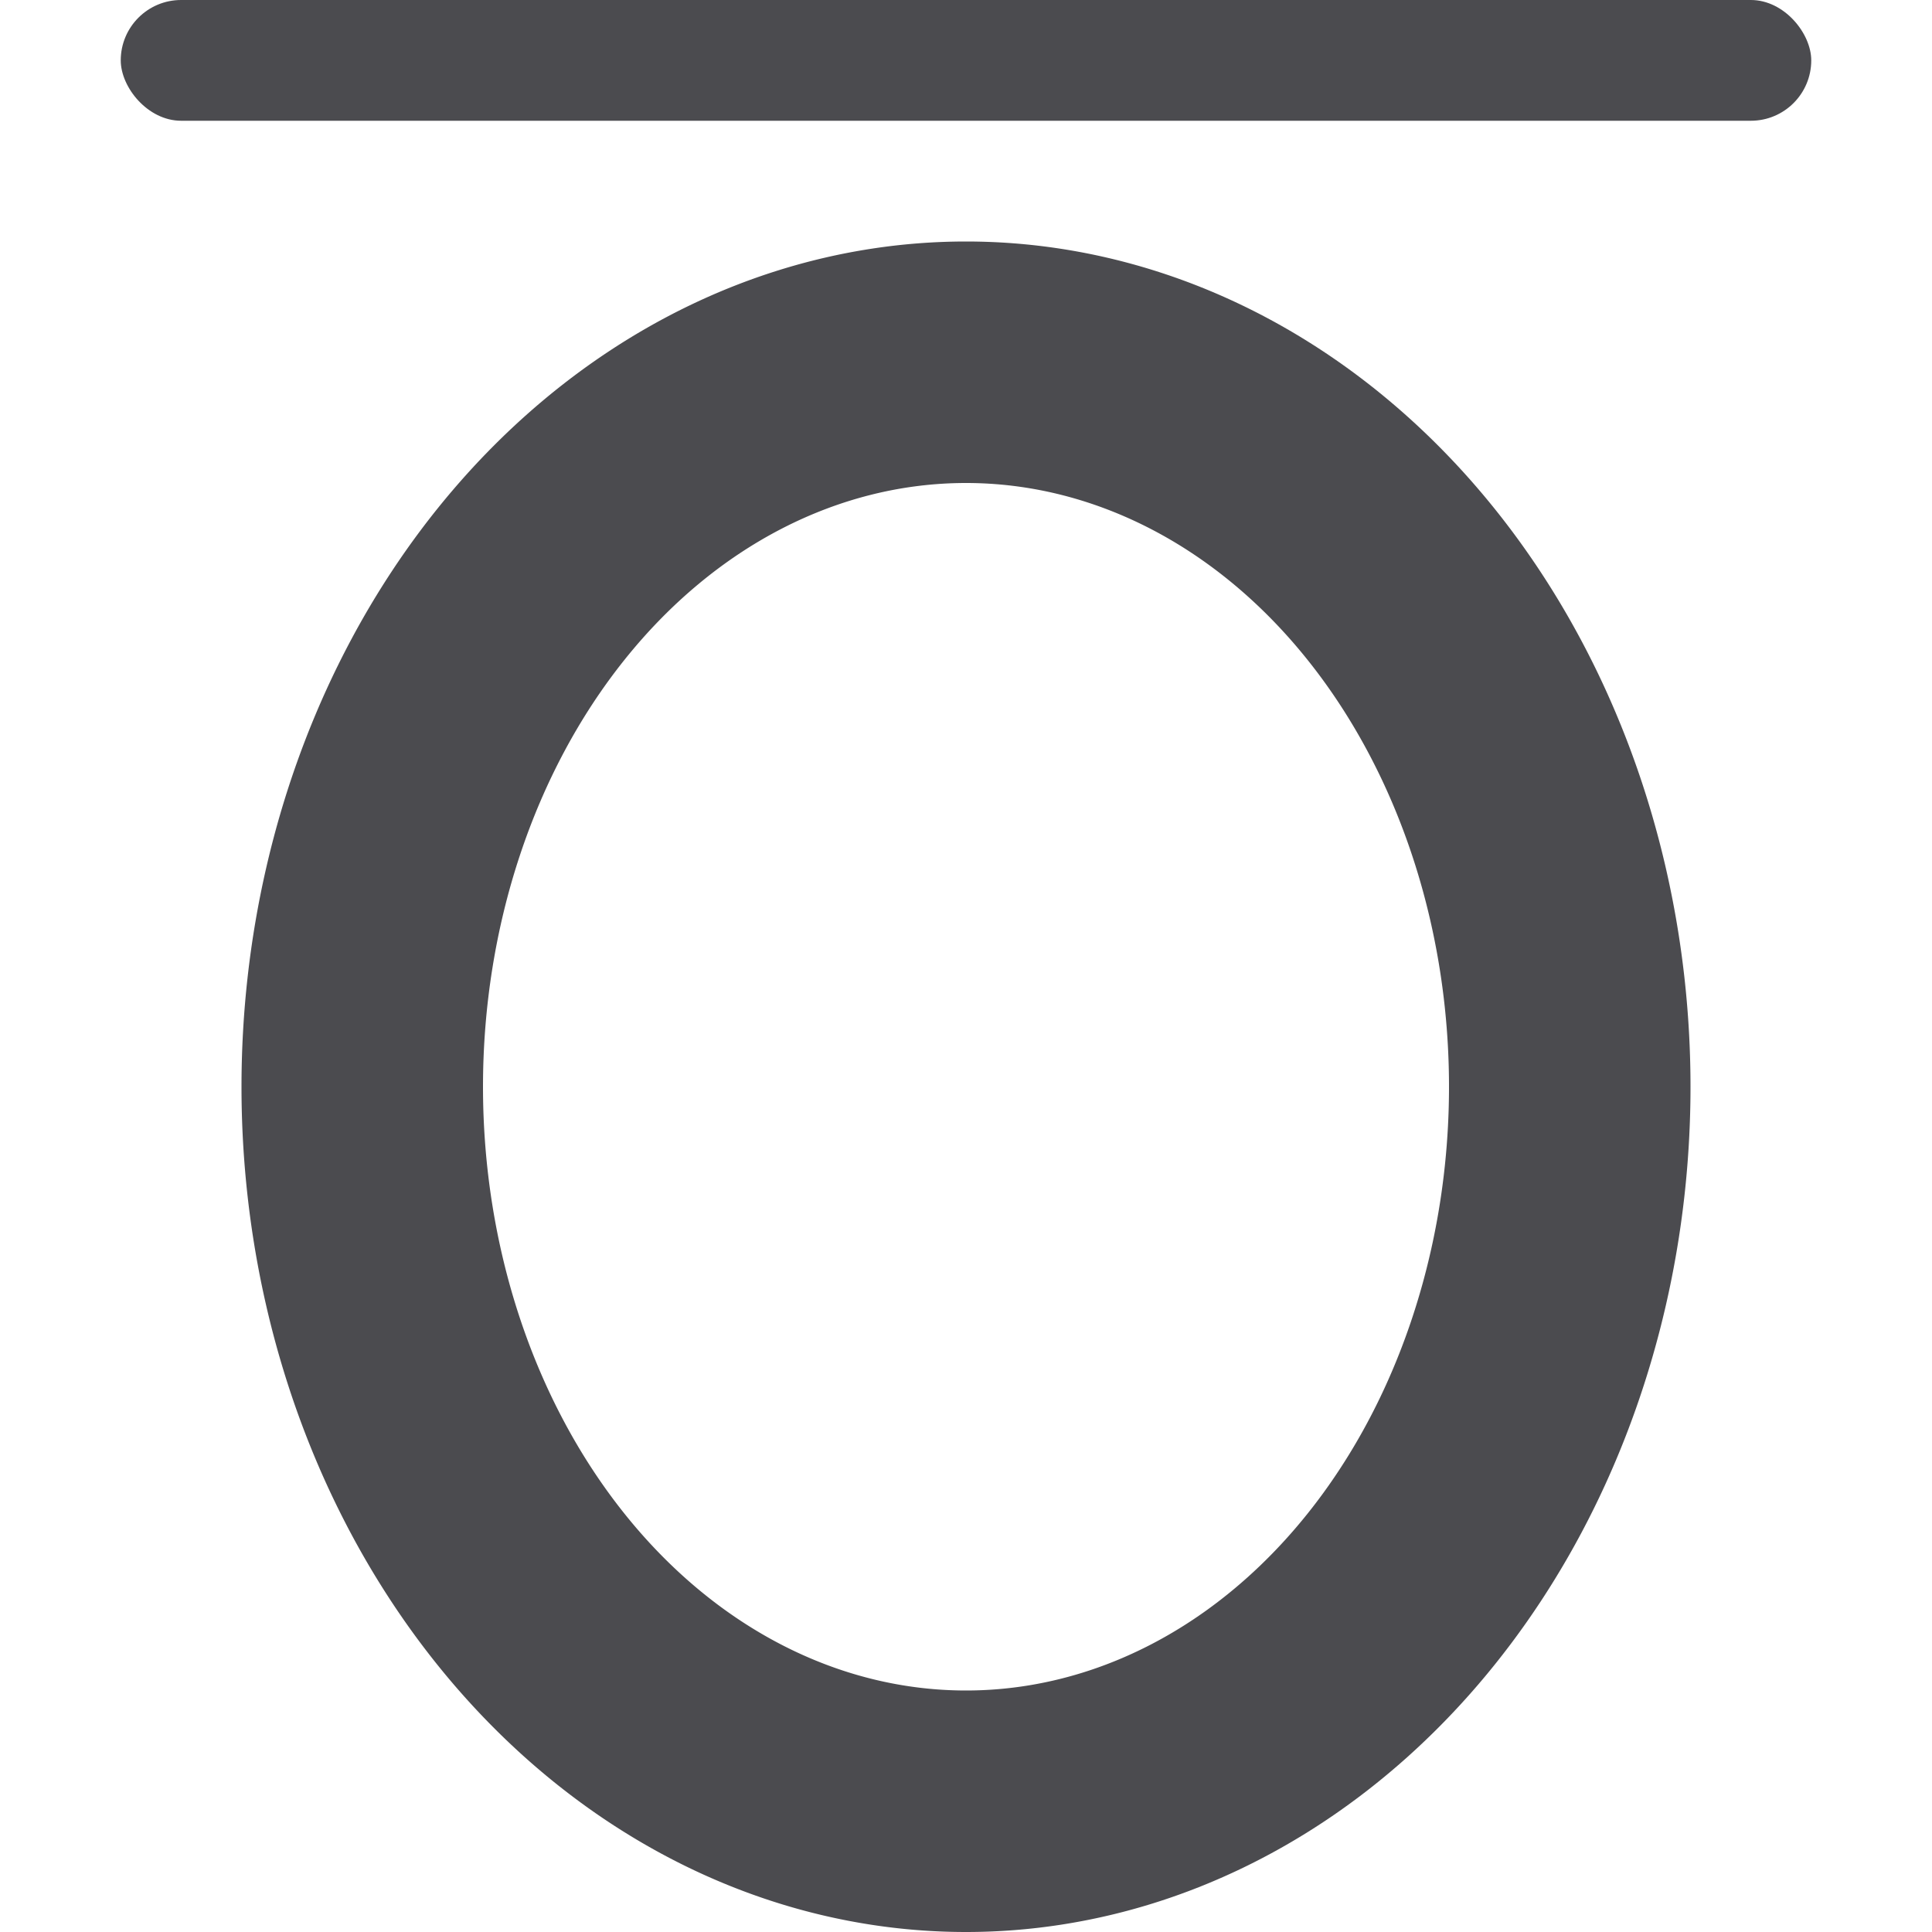 <?xml version="1.0" encoding="UTF-8" standalone="no"?>
<svg
   xmlns:dc="http://purl.org/dc/elements/1.1/"
   xmlns:cc="http://creativecommons.org/ns#"
   xmlns:rdf="http://www.w3.org/1999/02/22-rdf-syntax-ns#"
   xmlns:svg="http://www.w3.org/2000/svg"
   xmlns="http://www.w3.org/2000/svg"
   xmlns:sodipodi="http://sodipodi.sourceforge.net/DTD/sodipodi-0.dtd"
   xmlns:inkscape="http://www.inkscape.org/namespaces/inkscape"
   viewBox="0 0 16 16"
   version="1.1"
   id="svg8"
   sodipodi:docname="sc_overline.svg"
   inkscape:version="0.92.3 (2405546, 2018-03-11)">
<defs
   id="defs12" />
<sodipodi:namedview
   pagecolor="#ffffff"
   bordercolor="#666666"
   borderopacity="1"
   objecttolerance="10"
   gridtolerance="10"
   guidetolerance="10"
   inkscape:pageopacity="0"
   inkscape:pageshadow="2"
   inkscape:window-width="1366"
   inkscape:window-height="716"
   id="namedview10"
   showgrid="false"
   inkscape:zoom="14.75"
   inkscape:cx="-4.5084746"
   inkscape:cy="8"
   inkscape:window-x="-8"
   inkscape:window-y="-8"
   inkscape:window-maximized="1"
   inkscape:current-layer="svg8" />
/&amp;amp;gt;<g
   fill="#696969"
   id="g6"
   style="fill:#4b4b4f;fill-opacity:1">
  <rect
     height="1"
     ry=".5"
     width="14"
     x="1"
     id="rect2"
     style="fill:#4b4b4f;fill-opacity:1" />
  <path
     d="m8 2a6 7 0 0 0 -6 7 6 7 0 0 0 6 7 6 7 0 0 0 6-7 6 7 0 0 0 -6-7zm0 2a4 5 0 0 1 4 5 4 5 0 0 1 -4 5 4 5 0 0 1 -4-5 4 5 0 0 1 4-5z"
     id="path4"
     style="fill:#4b4b4f;fill-opacity:1" />
</g>
</svg>
